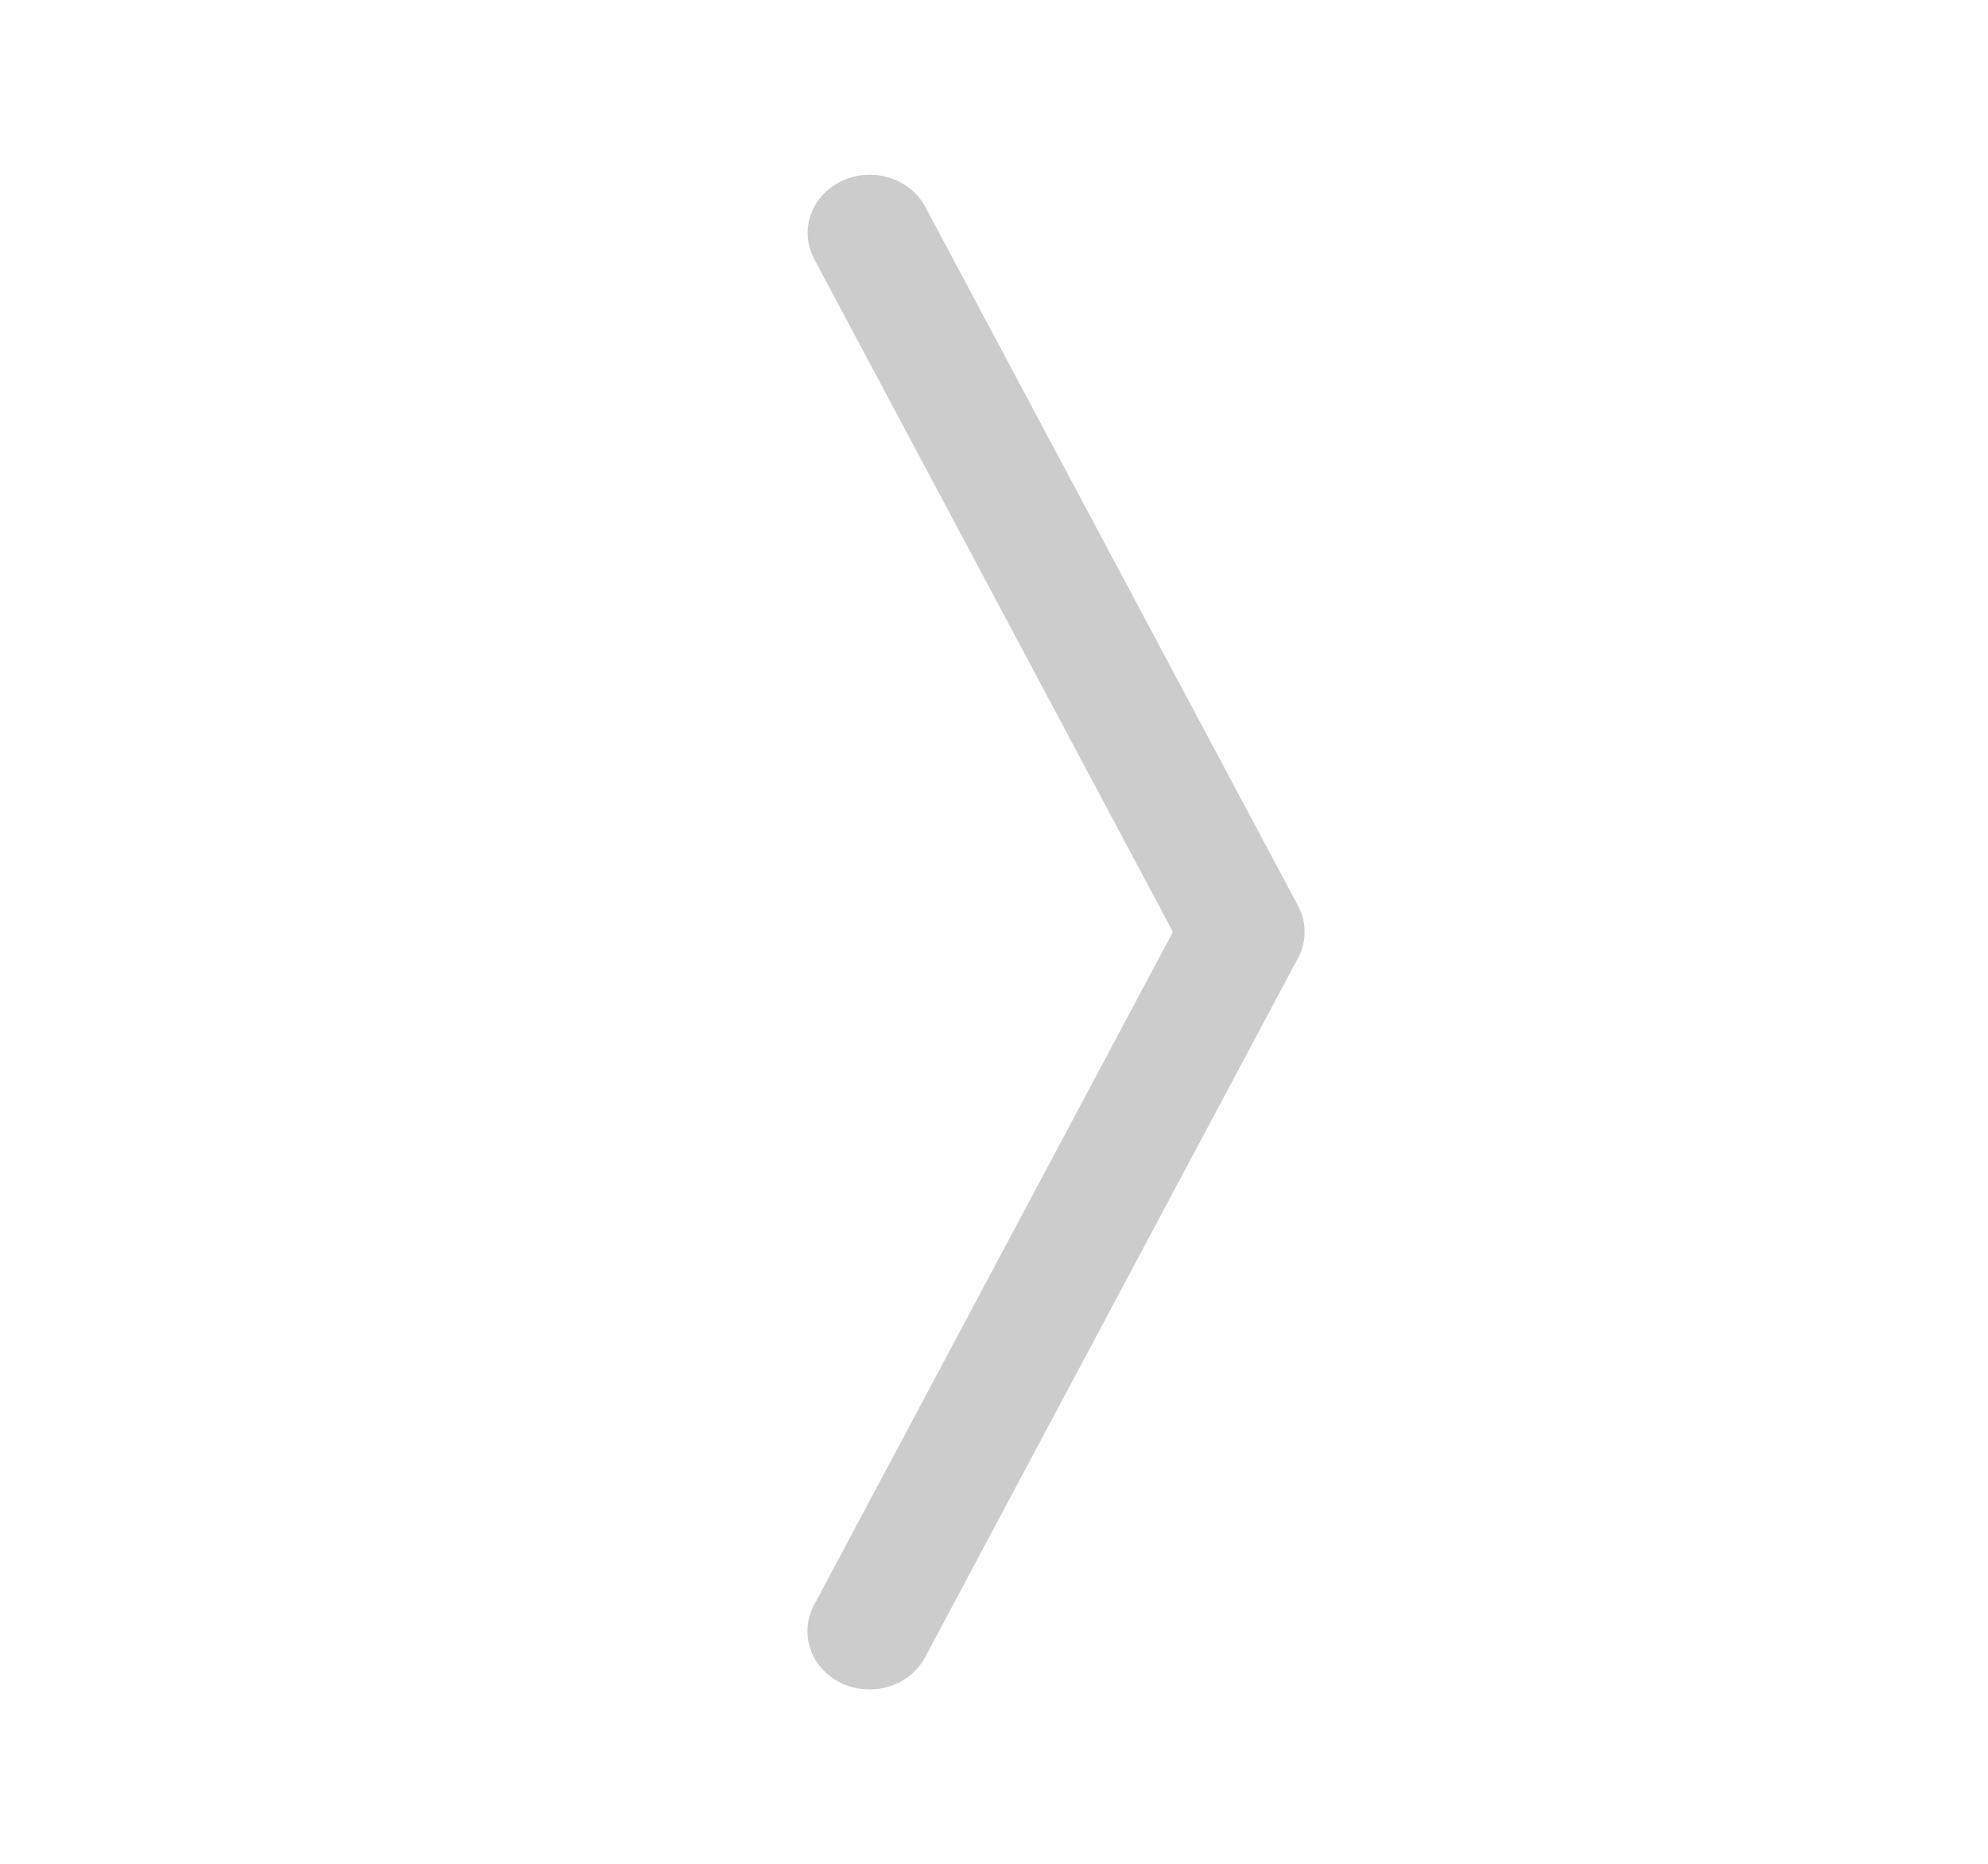 <svg width="64" height="60" viewBox="0 0 64 60" fill="none" xmlns="http://www.w3.org/2000/svg">
<path fill-rule="evenodd" clip-rule="evenodd" d="M27.104 5.824C27.578 5.601 28.127 5.564 28.631 5.721C29.134 5.878 29.55 6.215 29.788 6.66L41.788 29.16C41.927 29.421 42 29.708 42 30C42 30.292 41.927 30.579 41.788 30.84L29.788 53.34C29.672 53.562 29.509 53.76 29.311 53.923C29.112 54.086 28.881 54.211 28.631 54.29C28.381 54.369 28.117 54.401 27.853 54.383C27.59 54.366 27.333 54.3 27.097 54.189C26.861 54.078 26.651 53.925 26.479 53.737C26.306 53.55 26.175 53.333 26.093 53.097C26.011 52.862 25.979 52.614 25.999 52.367C26.02 52.121 26.092 51.88 26.212 51.66L37.76 30L26.212 8.34C25.974 7.895 25.935 7.38 26.102 6.909C26.27 6.437 26.63 6.046 27.104 5.824V5.824Z" fill="#818181" fill-opacity="0.4"/>
</svg>
